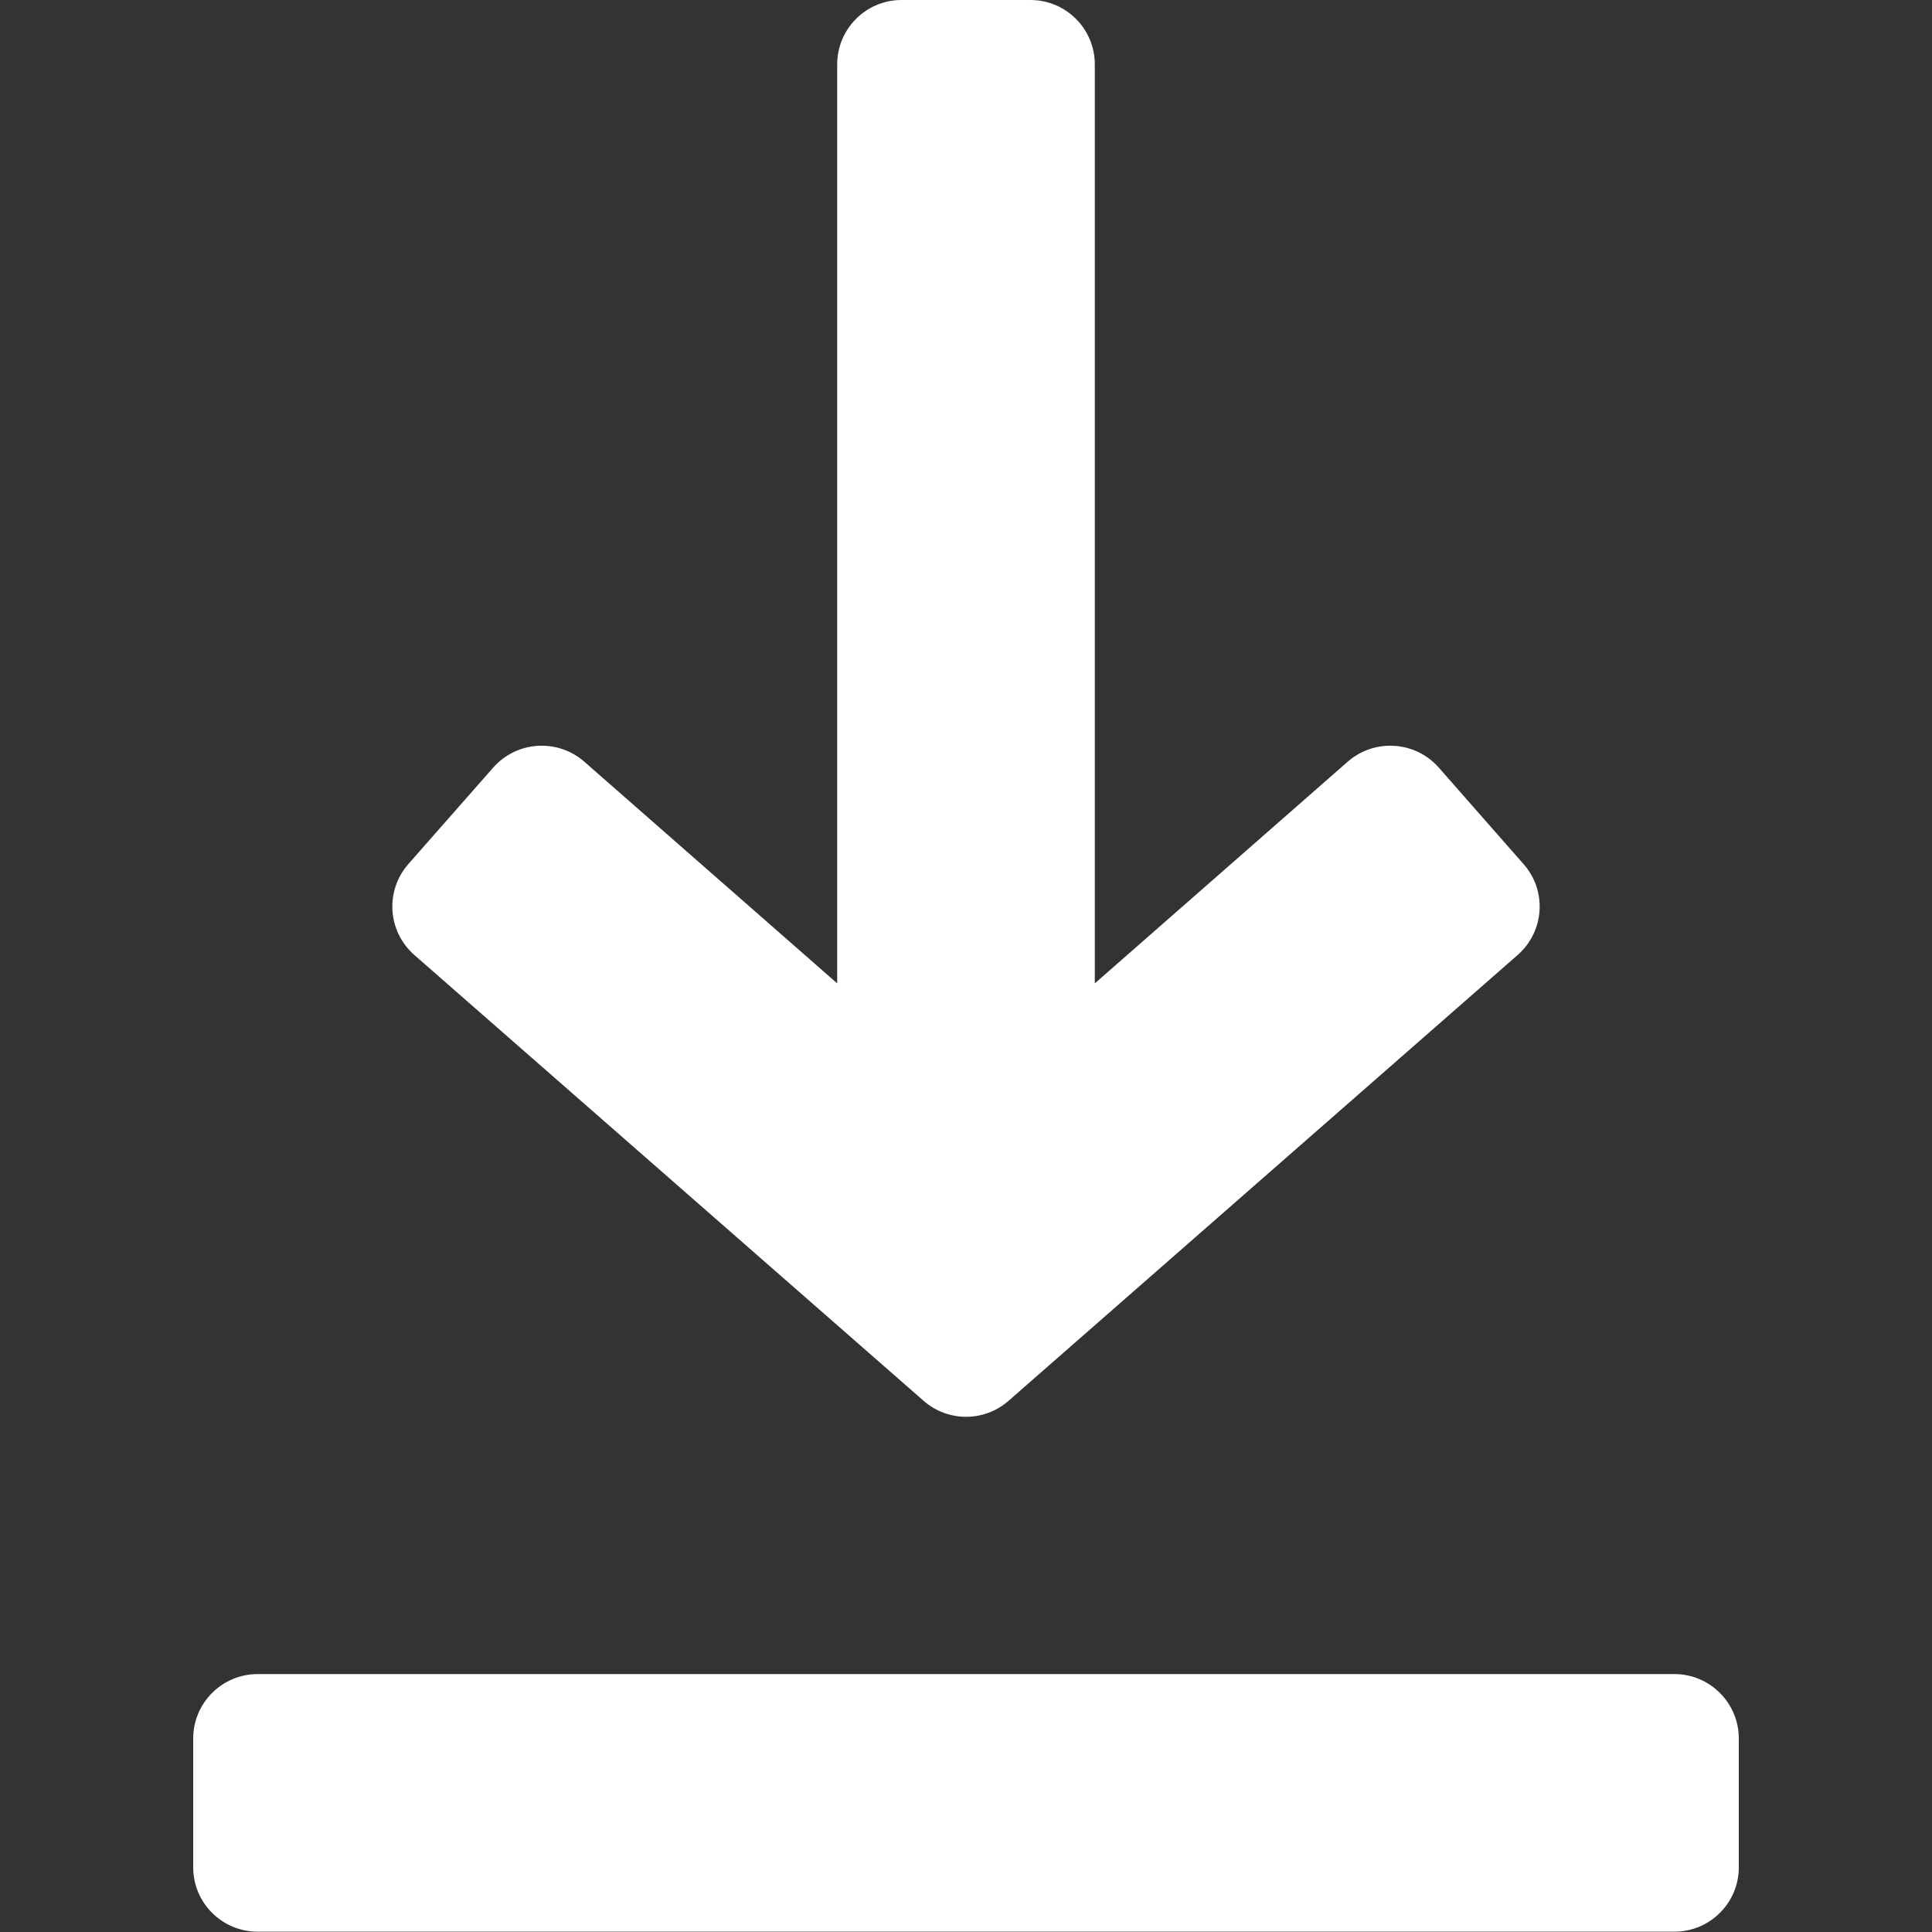 <svg width="12" height="12" viewBox="0 0 12 12" fill="none" xmlns="http://www.w3.org/2000/svg">
<rect x="0" y="0" width="12" height="12" fill="#333333" stroke="none"/>
<path d="M9.463 5.367L8.936 4.767C8.79 4.602 8.538 4.586 8.372 4.73L6.8 6.108V0.4C6.8 0.179 6.621 0 6.4 0H5.6C5.379 0 5.2 0.179 5.2 0.4V6.108L3.628 4.73C3.462 4.586 3.21 4.602 3.064 4.767L2.537 5.366C2.39 5.533 2.407 5.786 2.574 5.932L5.737 8.701C5.888 8.833 6.113 8.833 6.264 8.701L9.426 5.932C9.593 5.786 9.61 5.533 9.463 5.367Z" fill="white"/>
<path d="M10.4 10.398H1.6C1.379 10.398 1.2 10.578 1.2 10.798V11.598C1.2 11.819 1.379 11.998 1.6 11.998H10.4C10.621 11.998 10.8 11.819 10.8 11.598V10.798C10.8 10.578 10.621 10.398 10.4 10.398Z" fill="white"/>
</svg>

